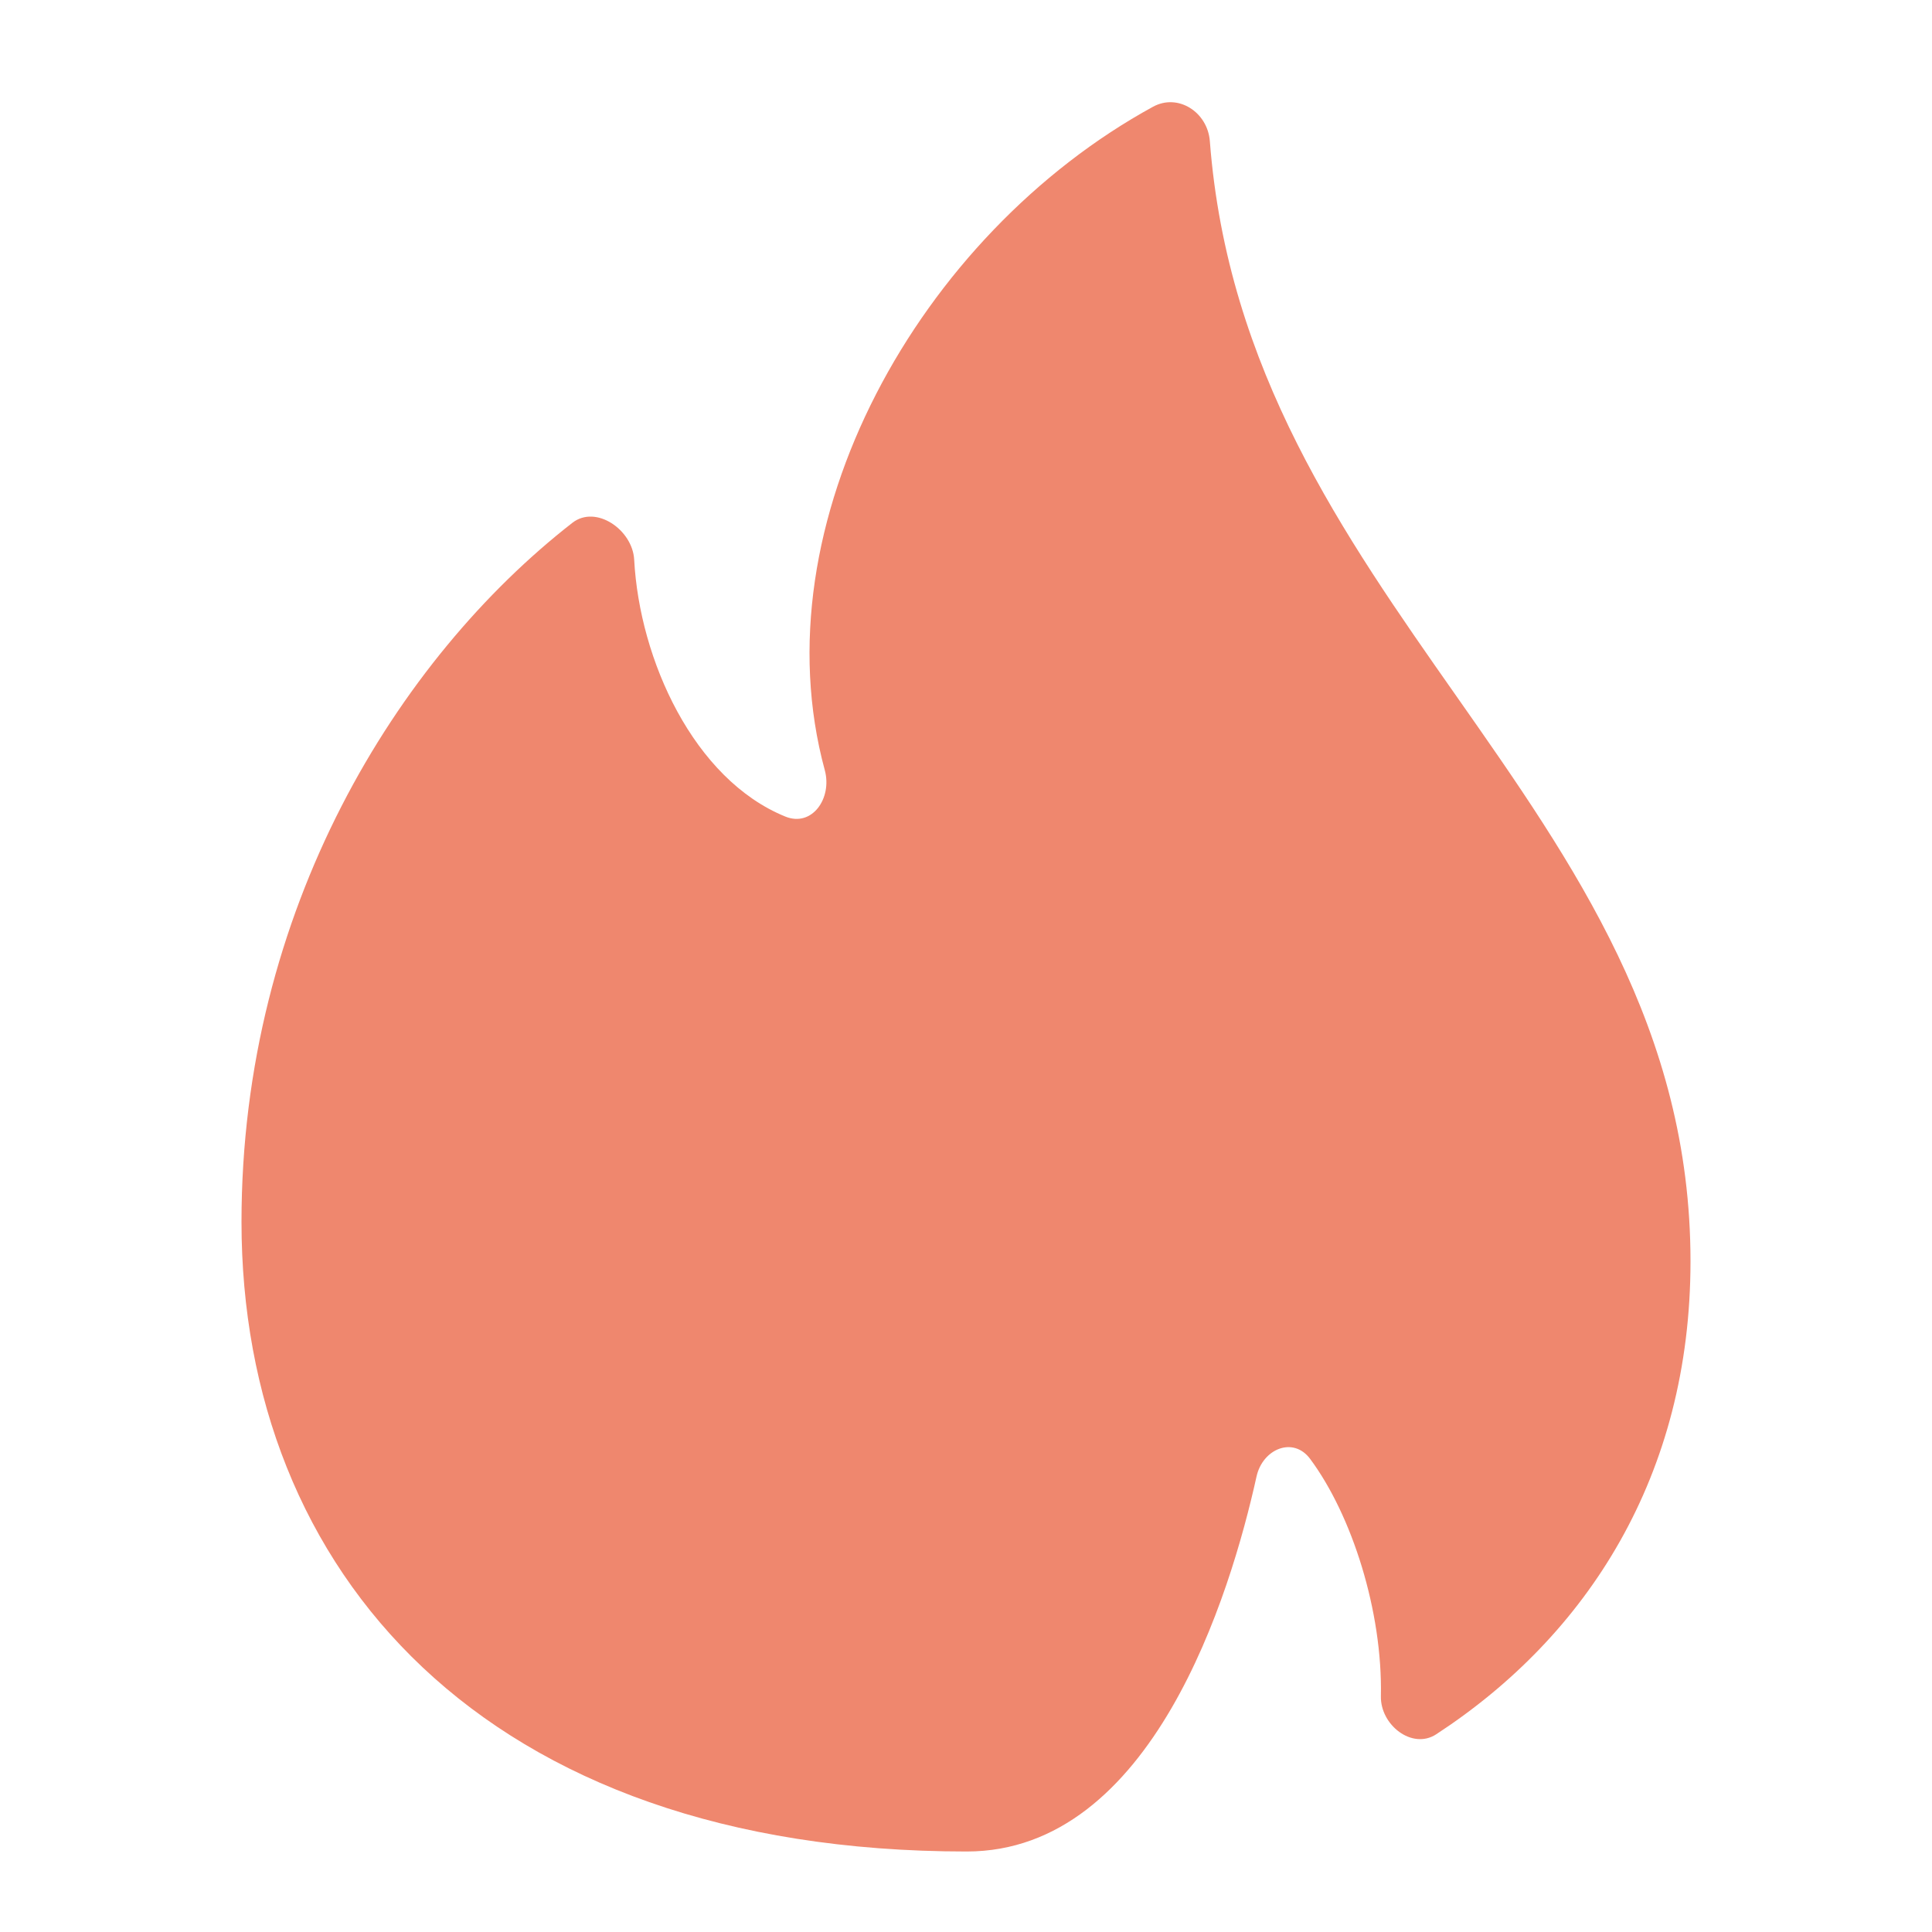 <svg width="24" height="24" viewBox="0 0 24 24" fill="none" xmlns="http://www.w3.org/2000/svg">
<path fill-rule="evenodd" clip-rule="evenodd" d="M12.008 23C14.314 23.001 15.285 19.807 15.609 18.342C15.685 17.998 16.065 17.84 16.275 18.123C16.797 18.826 17.175 20.019 17.154 21.071C17.146 21.428 17.542 21.739 17.841 21.544C19.721 20.317 21 18.326 21 15.668C21 12.793 19.559 10.74 18.09 8.645C16.682 6.638 15.247 4.594 15.029 1.752C15.001 1.395 14.637 1.155 14.323 1.326C11.42 2.915 9.413 6.506 10.246 9.568C10.34 9.916 10.088 10.28 9.754 10.143C8.617 9.679 7.944 8.195 7.878 6.952C7.858 6.582 7.404 6.267 7.111 6.494C4.94 8.185 3 11.302 3 15.179C3 19.51 6 23 12.008 23Z" fill="#EF876E"/>
</svg>
